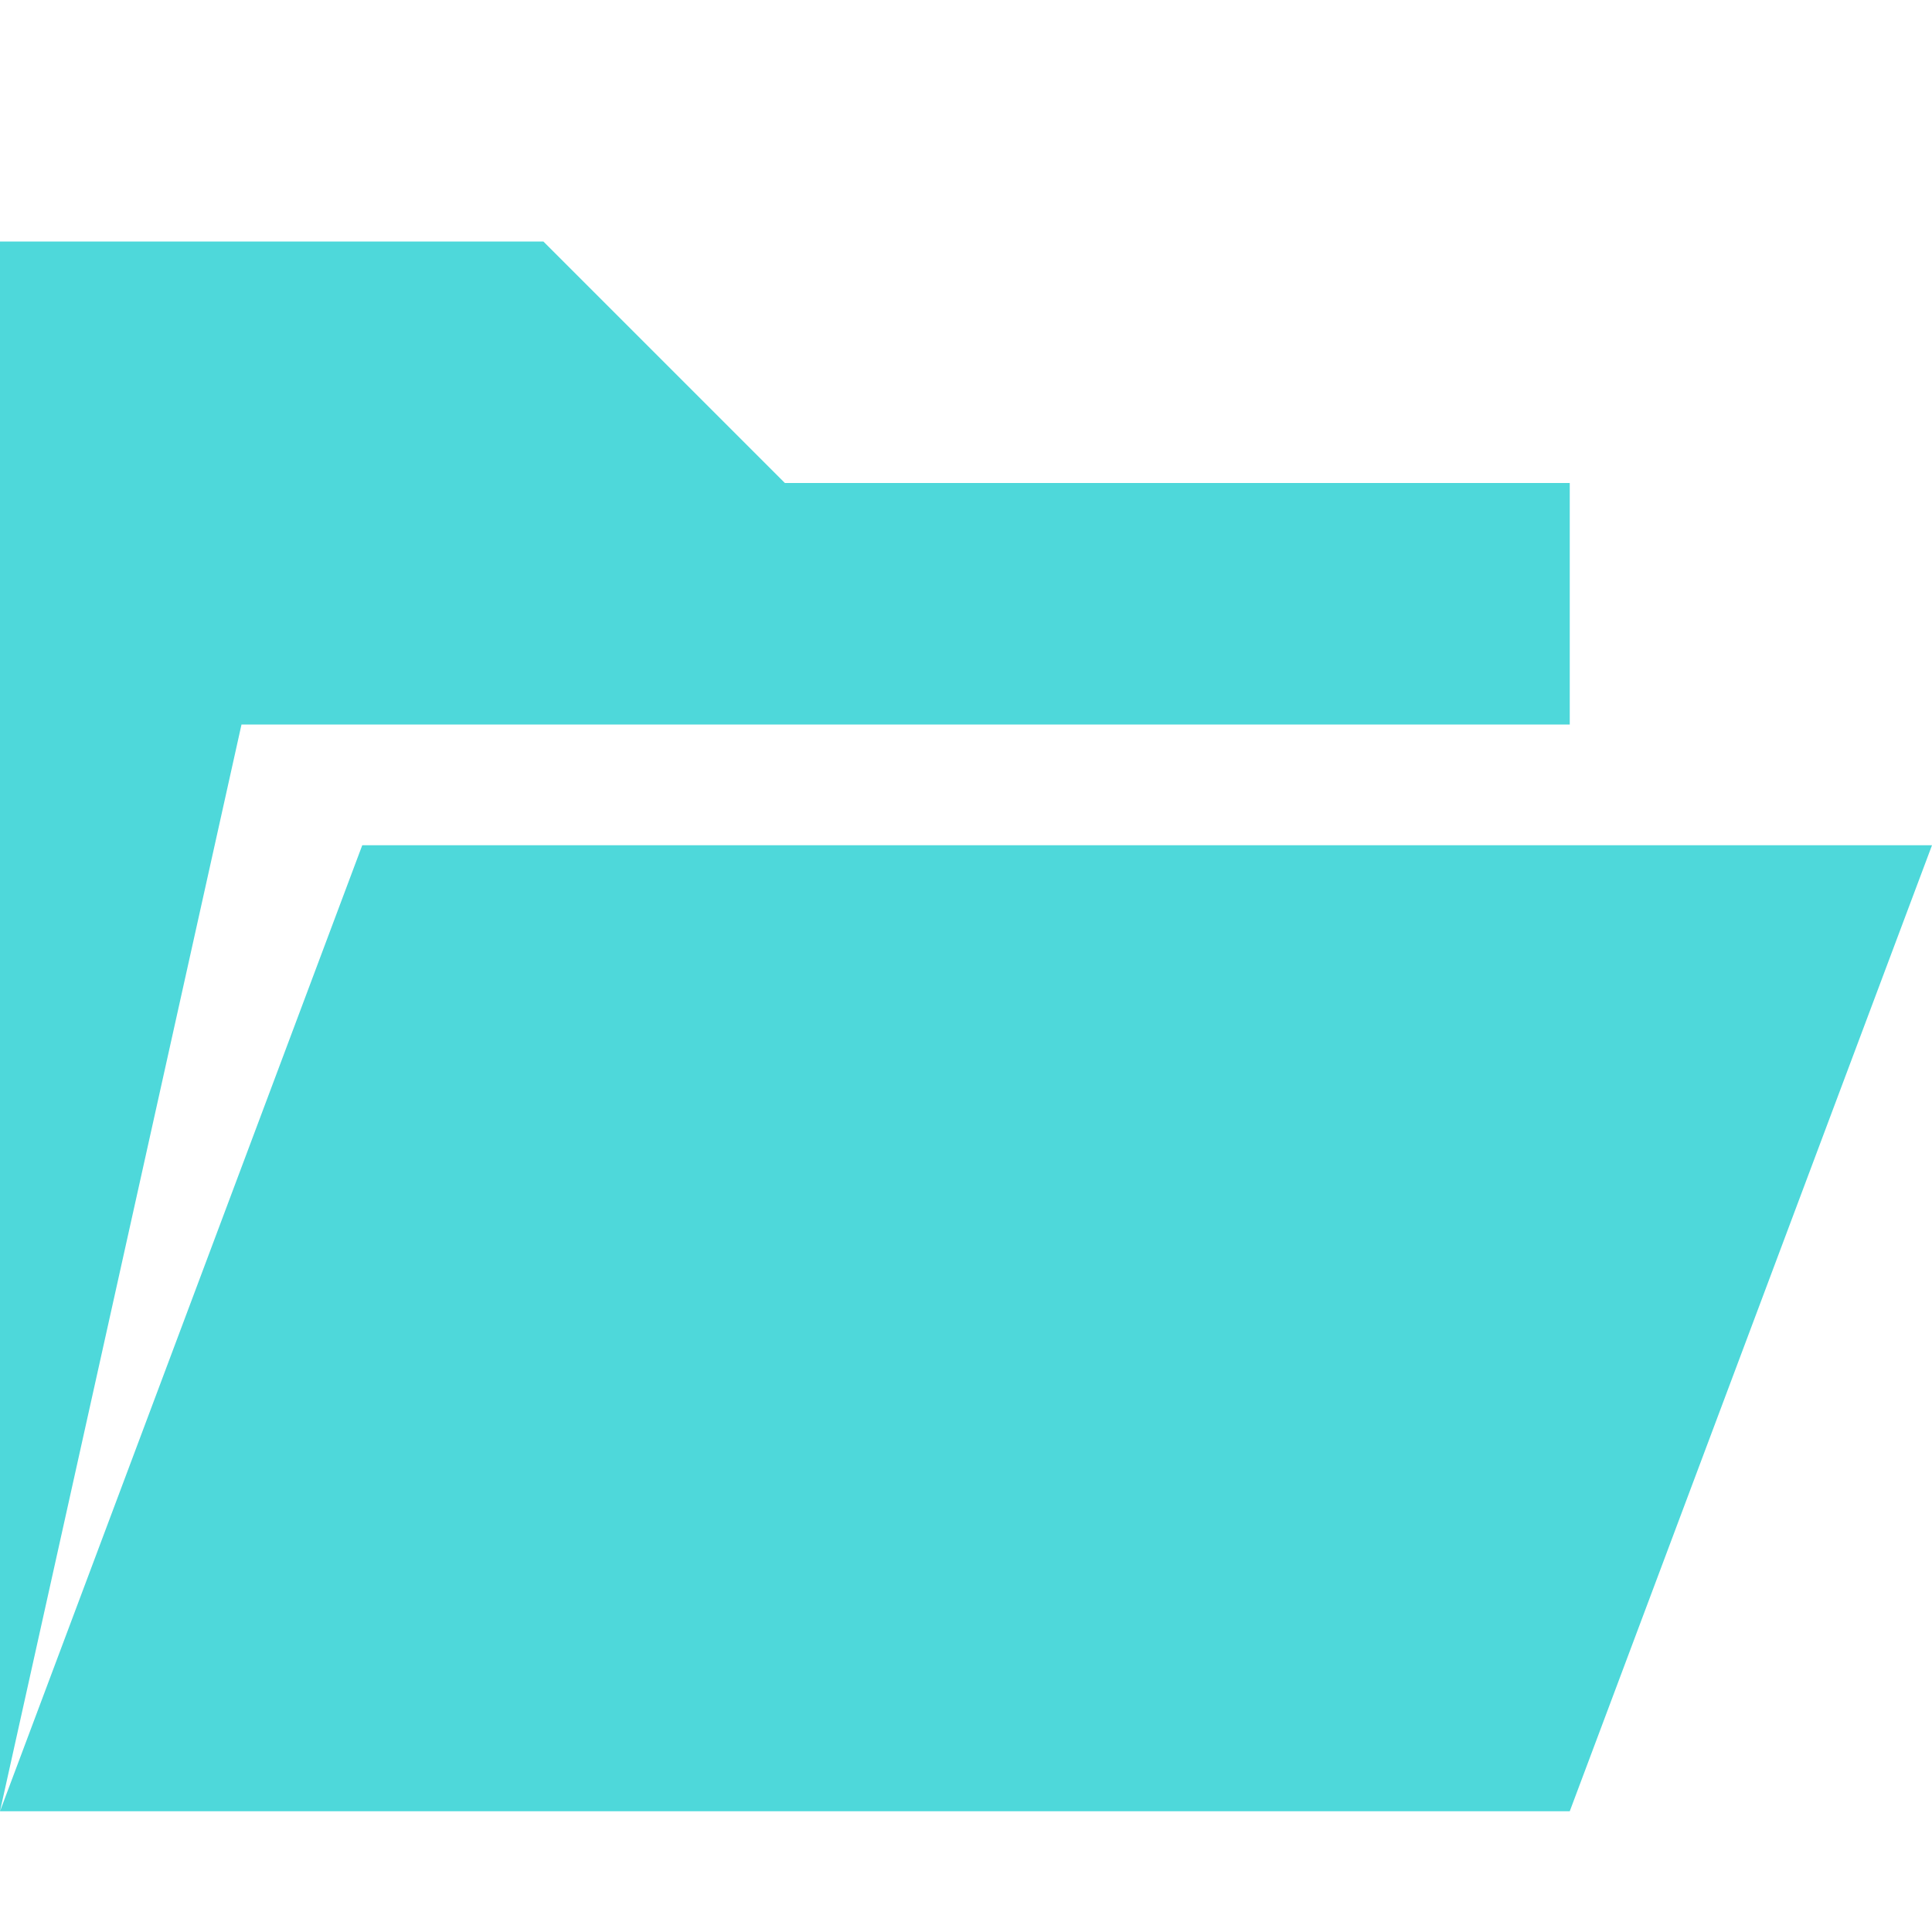 <svg version="1.1" xmlns="http://www.w3.org/2000/svg" xmlns:xlink="http://www.w3.org/1999/xlink" width="64" height="64" viewBox="0 0 64 64">
<path d="M52 60l12-32h-52l-12 32zM8 24l-8 36v-52h18l8 8h26v8z" fill="#4ED8DA"></path>
</svg>
